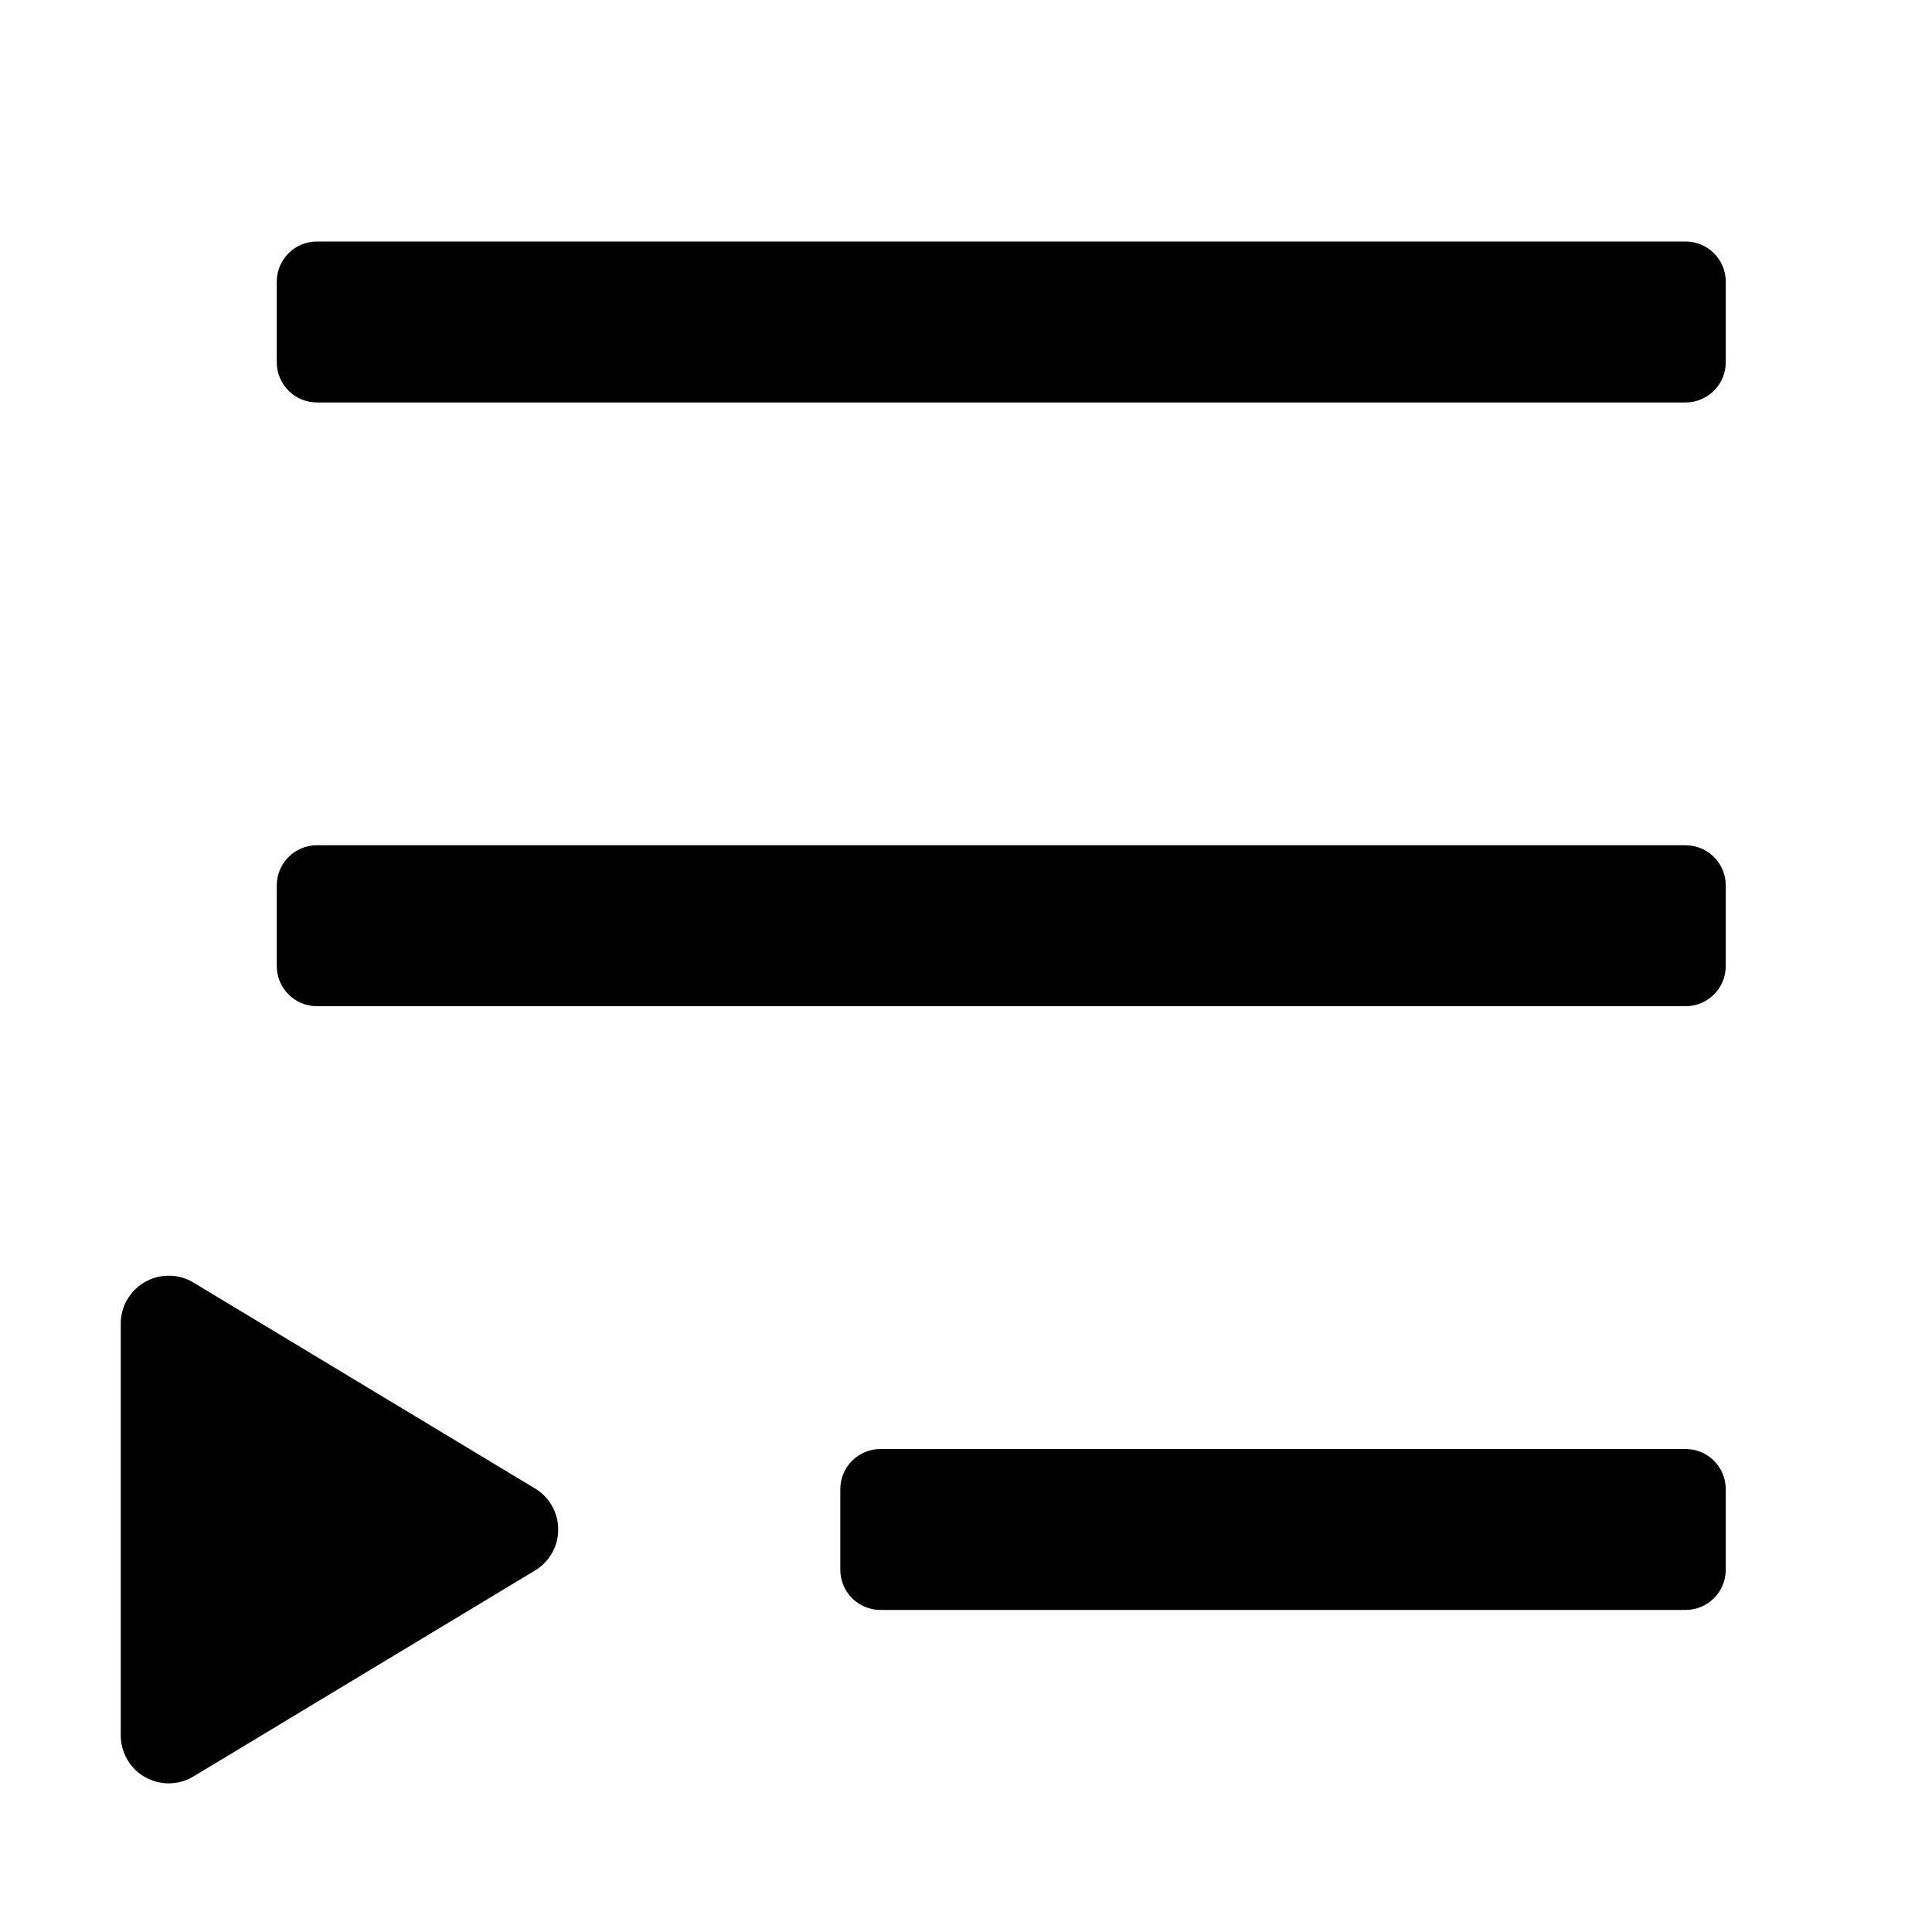 <svg viewBox="0 0 16 16" xmlns="http://www.w3.org/2000/svg">
<path fill-rule="evenodd" clip-rule="evenodd" d="M1.397 10.565C1.178 10.565 1 10.742 1 10.961L1 14.372C1 14.444 1.02 14.515 1.057 14.577C1.17 14.765 1.414 14.825 1.602 14.712L4.431 13.006C4.486 12.973 4.532 12.927 4.566 12.871C4.679 12.684 4.619 12.44 4.431 12.327L1.601 10.621C1.54 10.584 1.469 10.564 1.397 10.565ZM7.292 12C7.108 12 6.959 12.149 6.959 12.333V13C6.959 13.184 7.108 13.333 7.292 13.333H13.959C14.143 13.333 14.292 13.184 14.292 13V12.333C14.292 12.149 14.143 12 13.959 12H7.292ZM2.625 7C2.441 7 2.292 7.149 2.292 7.333V8C2.292 8.184 2.441 8.333 2.625 8.333H13.959C14.143 8.333 14.292 8.184 14.292 8V7.333C14.292 7.149 14.143 7 13.959 7H2.625ZM2.625 2C2.441 2 2.292 2.149 2.292 2.333V3C2.292 3.184 2.441 3.333 2.625 3.333H13.959C14.143 3.333 14.292 3.184 14.292 3V2.333C14.292 2.149 14.143 2 13.959 2H2.625Z"/>
</svg>
